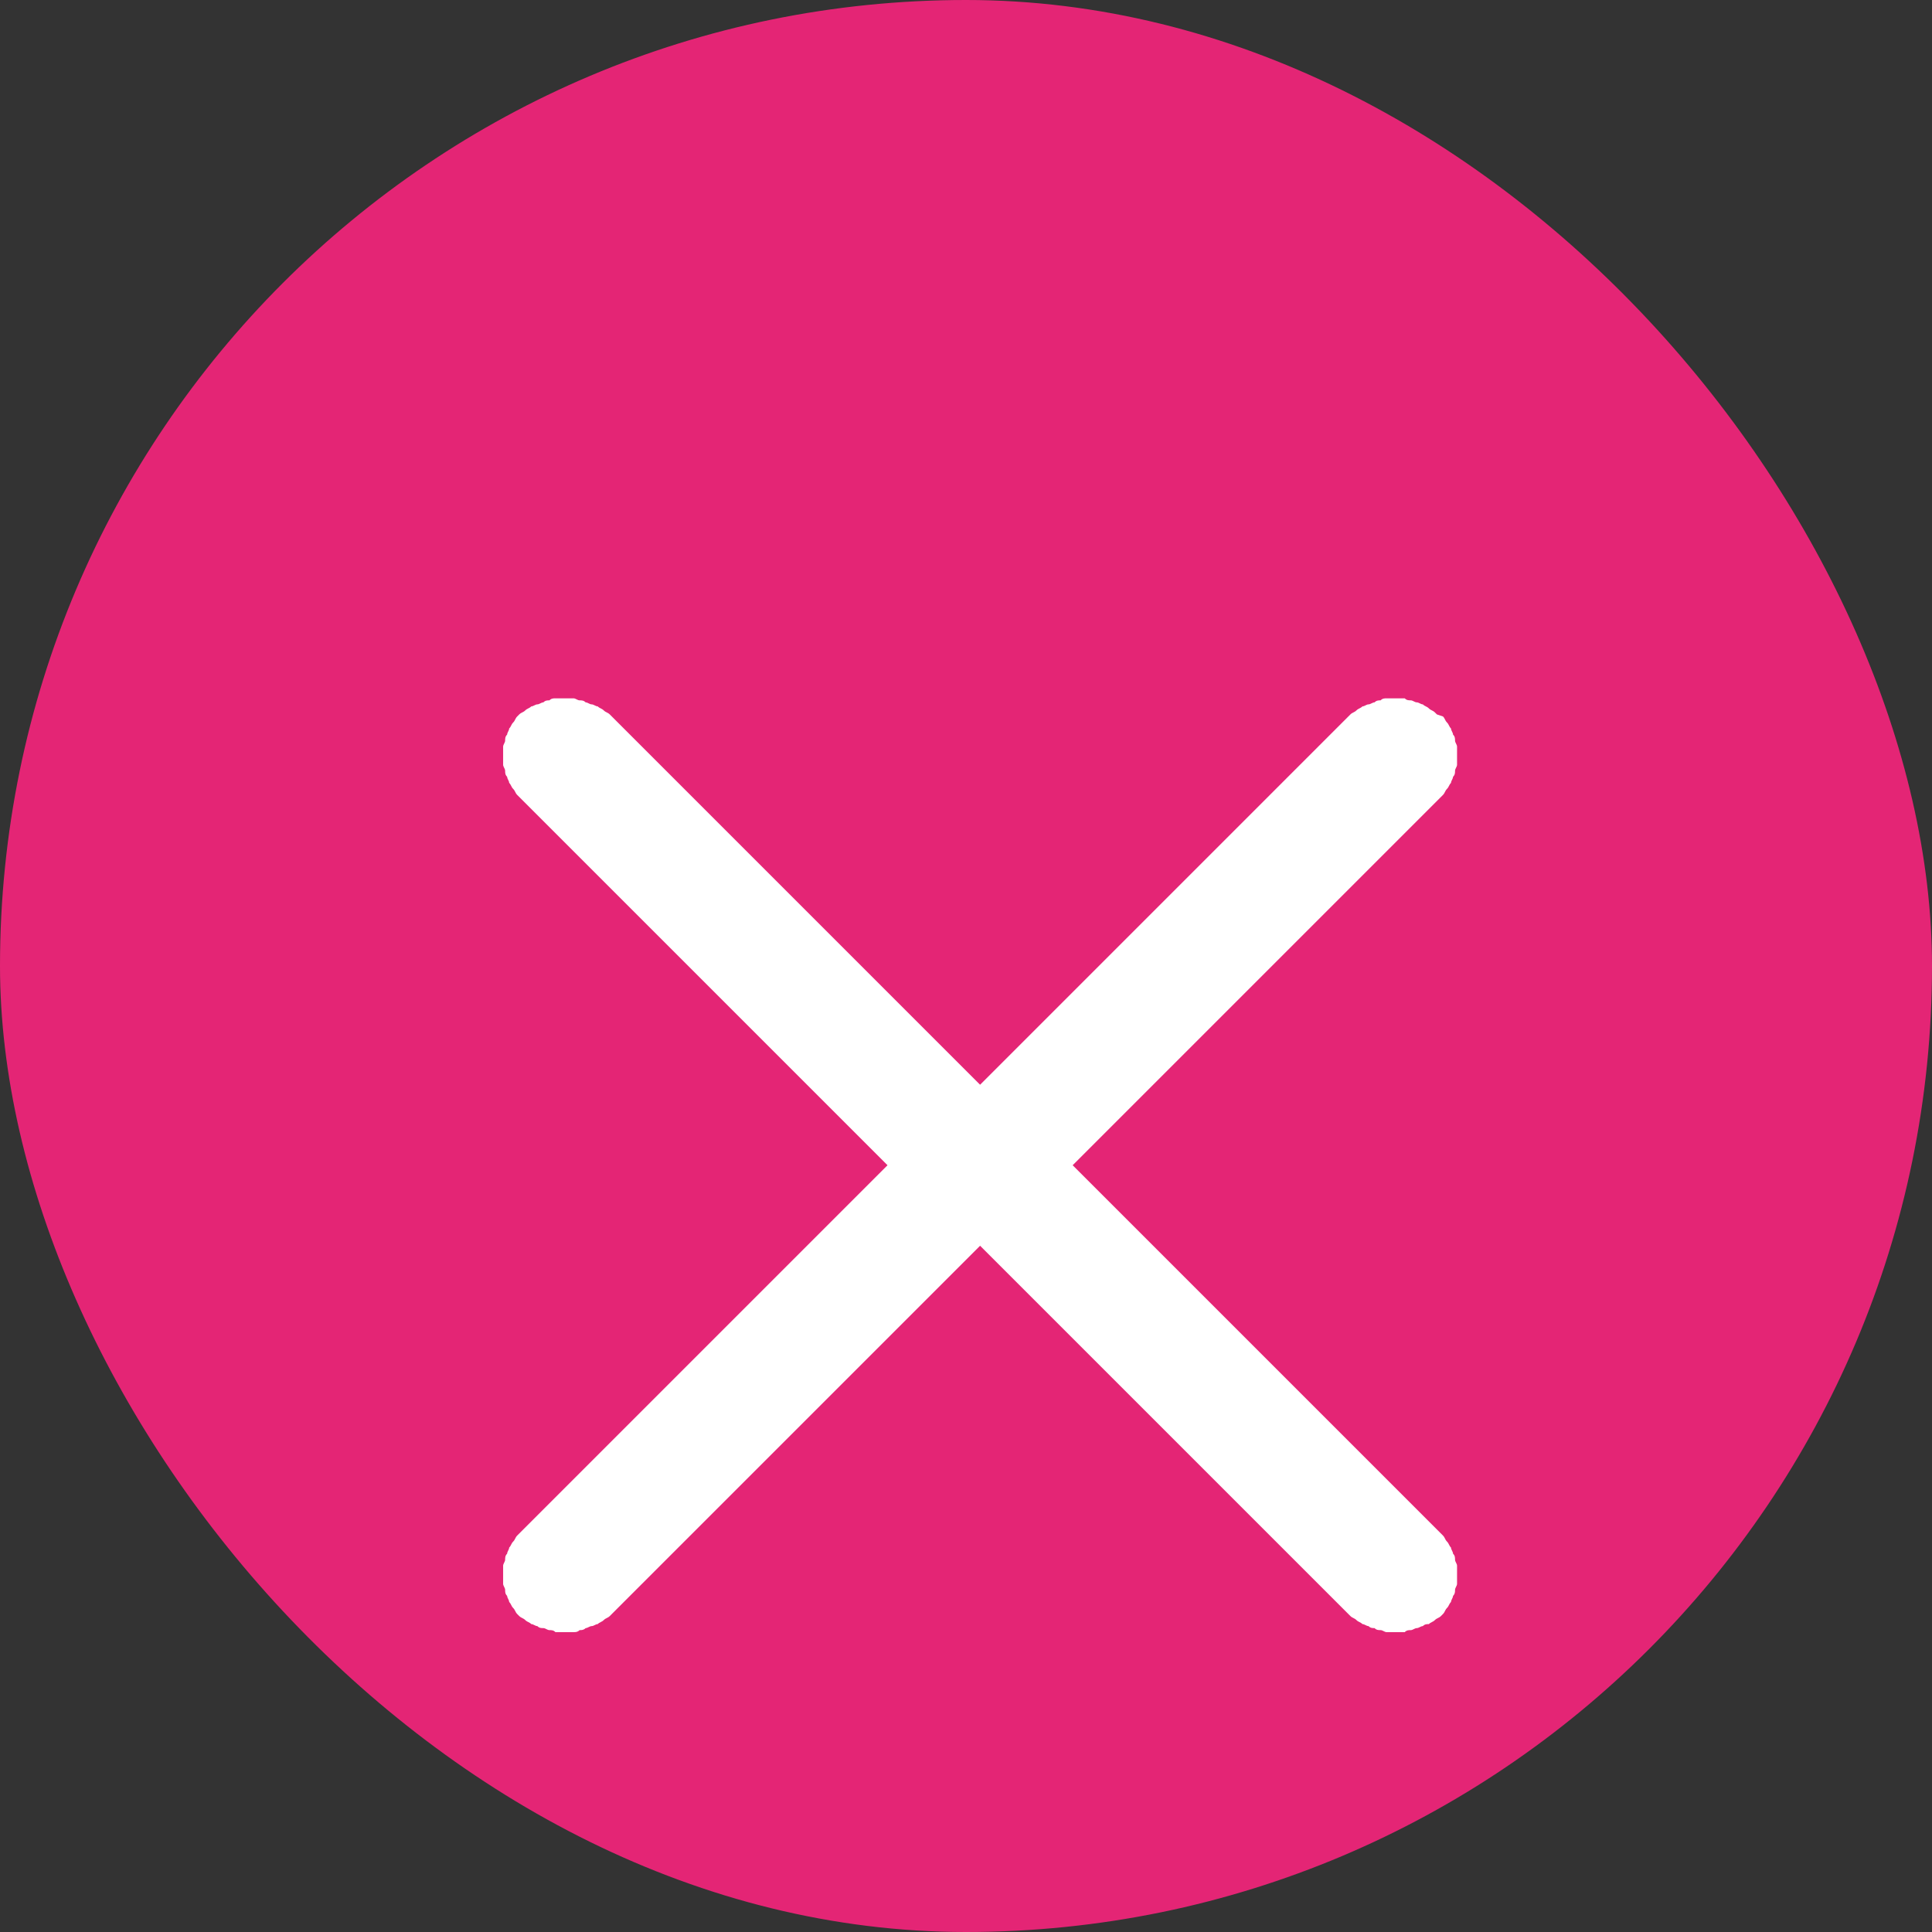 <svg xmlns="http://www.w3.org/2000/svg" viewBox="0 0 96 96" fill="none">
  <rect x="0" y="0" width="96" height="96" fill="#333333" stroke="none"/>
  <rect width="96" height="96" rx="48" fill="#E42575"/>
  <path d="M71.4 35.5L71.3 35.4C71.2 35.3 71.1 35.3 71 35.2C70.9 35.1 70.8 35.1 70.7 35C70.6 35 70.5 34.9 70.4 34.9C70.3 34.9 70.2 34.8 70.1 34.8C70 34.8 69.9 34.8 69.8 34.7C69.7 34.7 69.6 34.7 69.5 34.7C69.4 34.7 69.3 34.7 69.2 34.7C69.1 34.7 69 34.7 68.9 34.7C68.8 34.7 68.7 34.7 68.6 34.8C68.5 34.8 68.4 34.8 68.3 34.9C68.2 34.9 68.1 35 68 35C67.9 35 67.8 35.1 67.7 35.1C67.6 35.2 67.5 35.2 67.4 35.3C67.3 35.4 67.2 35.4 67.1 35.5L48.7 53.9L30.3 35.5C30.2 35.4 30.1 35.4 30 35.3C29.9 35.2 29.8 35.2 29.7 35.1C29.6 35.1 29.5 35 29.4 35C29.3 35 29.2 34.9 29.1 34.9C29 34.8 28.9 34.8 28.8 34.8C28.7 34.8 28.6 34.7 28.5 34.7C28.4 34.7 28.3 34.7 28.2 34.7C28.1 34.7 28 34.7 27.9 34.7C27.8 34.7 27.7 34.7 27.6 34.7C27.5 34.7 27.4 34.7 27.3 34.8C27.2 34.8 27.1 34.8 27 34.9C26.9 34.9 26.8 35 26.7 35C26.6 35 26.5 35.1 26.4 35.1C26.3 35.2 26.2 35.2 26.1 35.3C26 35.4 25.9 35.4 25.8 35.5L25.7 35.6C25.6 35.7 25.6 35.8 25.5 35.9C25.4 36 25.4 36.1 25.3 36.2C25.3 36.3 25.2 36.4 25.2 36.5C25.1 36.6 25.1 36.7 25.1 36.8C25.1 36.9 25 37 25 37.1C25 37.2 25 37.3 25 37.4C25 37.5 25 37.6 25 37.7C25 37.8 25 37.9 25 38C25 38.1 25.1 38.2 25.1 38.3C25.1 38.4 25.1 38.5 25.2 38.6C25.2 38.7 25.3 38.8 25.3 38.9C25.4 39 25.4 39.1 25.5 39.2C25.6 39.3 25.6 39.4 25.7 39.5L44.1 57.9L25.7 76.3C25.6 76.4 25.6 76.5 25.5 76.6C25.4 76.7 25.4 76.8 25.3 76.9C25.3 77 25.2 77.1 25.2 77.2C25.1 77.3 25.1 77.4 25.1 77.5C25.1 77.6 25 77.7 25 77.8C25 77.9 25 78 25 78.1C25 78.2 25 78.3 25 78.4C25 78.5 25 78.6 25 78.7C25 78.8 25.1 78.9 25.1 79C25.1 79.1 25.1 79.2 25.2 79.3C25.2 79.4 25.3 79.5 25.3 79.6C25.4 79.7 25.4 79.8 25.5 79.9C25.6 80 25.6 80.1 25.7 80.2L25.8 80.3C25.9 80.4 26 80.4 26.1 80.5C26.2 80.6 26.3 80.6 26.4 80.7C26.5 80.7 26.6 80.8 26.7 80.8C26.8 80.9 26.9 80.9 27 80.9C27.1 80.9 27.2 81 27.3 81C27.4 81 27.5 81 27.6 81.1C27.7 81.1 27.8 81.1 27.9 81.1C28 81.1 28.1 81.1 28.2 81.1C28.3 81.1 28.4 81.1 28.5 81.1C28.6 81.1 28.7 81.1 28.8 81C28.9 81 29 81 29.1 80.9C29.2 80.9 29.3 80.8 29.4 80.8C29.5 80.8 29.6 80.7 29.7 80.7C29.8 80.6 29.9 80.6 30 80.5C30.1 80.4 30.2 80.4 30.3 80.3L48.7 61.9L67.1 80.3C67.2 80.4 67.3 80.4 67.4 80.5C67.5 80.6 67.6 80.6 67.7 80.7C67.8 80.7 67.9 80.8 68 80.8C68.1 80.9 68.2 80.9 68.3 80.9C68.4 81 68.5 81 68.6 81C68.7 81 68.8 81.1 68.9 81.1C69 81.1 69.1 81.1 69.2 81.1C69.3 81.1 69.4 81.1 69.5 81.1C69.6 81.1 69.7 81.1 69.8 81.1C69.9 81 70 81 70.1 81C70.2 81 70.3 80.9 70.4 80.9C70.5 80.9 70.6 80.8 70.7 80.8C70.8 80.7 70.9 80.7 71 80.7C71.1 80.6 71.2 80.6 71.3 80.5C71.4 80.4 71.5 80.4 71.6 80.3L71.7 80.2C71.8 80.1 71.8 80 71.9 79.9C72 79.8 72 79.7 72.1 79.6C72.1 79.5 72.2 79.4 72.2 79.3C72.3 79.2 72.3 79.1 72.3 79C72.3 78.9 72.4 78.8 72.4 78.7C72.4 78.6 72.4 78.5 72.4 78.4C72.4 78.3 72.4 78.2 72.4 78.1C72.4 78 72.4 77.9 72.4 77.8C72.4 77.7 72.3 77.6 72.3 77.5C72.3 77.4 72.3 77.3 72.2 77.2C72.2 77.1 72.1 77 72.1 76.9C72 76.8 72 76.7 71.9 76.6C71.8 76.5 71.8 76.4 71.7 76.3L53.3 57.9L71.7 39.5C71.8 39.4 71.8 39.3 71.9 39.2C72 39.1 72 39 72.1 38.9C72.1 38.8 72.2 38.7 72.2 38.6C72.3 38.5 72.3 38.4 72.3 38.3C72.3 38.2 72.4 38.1 72.4 38C72.4 37.9 72.4 37.8 72.4 37.7C72.4 37.6 72.4 37.5 72.4 37.4C72.4 37.3 72.4 37.2 72.4 37.1C72.4 37 72.3 36.9 72.3 36.8C72.3 36.7 72.3 36.6 72.2 36.5C72.2 36.4 72.1 36.3 72.1 36.2C72 36.1 72 36 71.9 35.9C71.8 35.8 71.8 35.7 71.7 35.6L71.4 35.5Z" fill="white"/>
</svg>